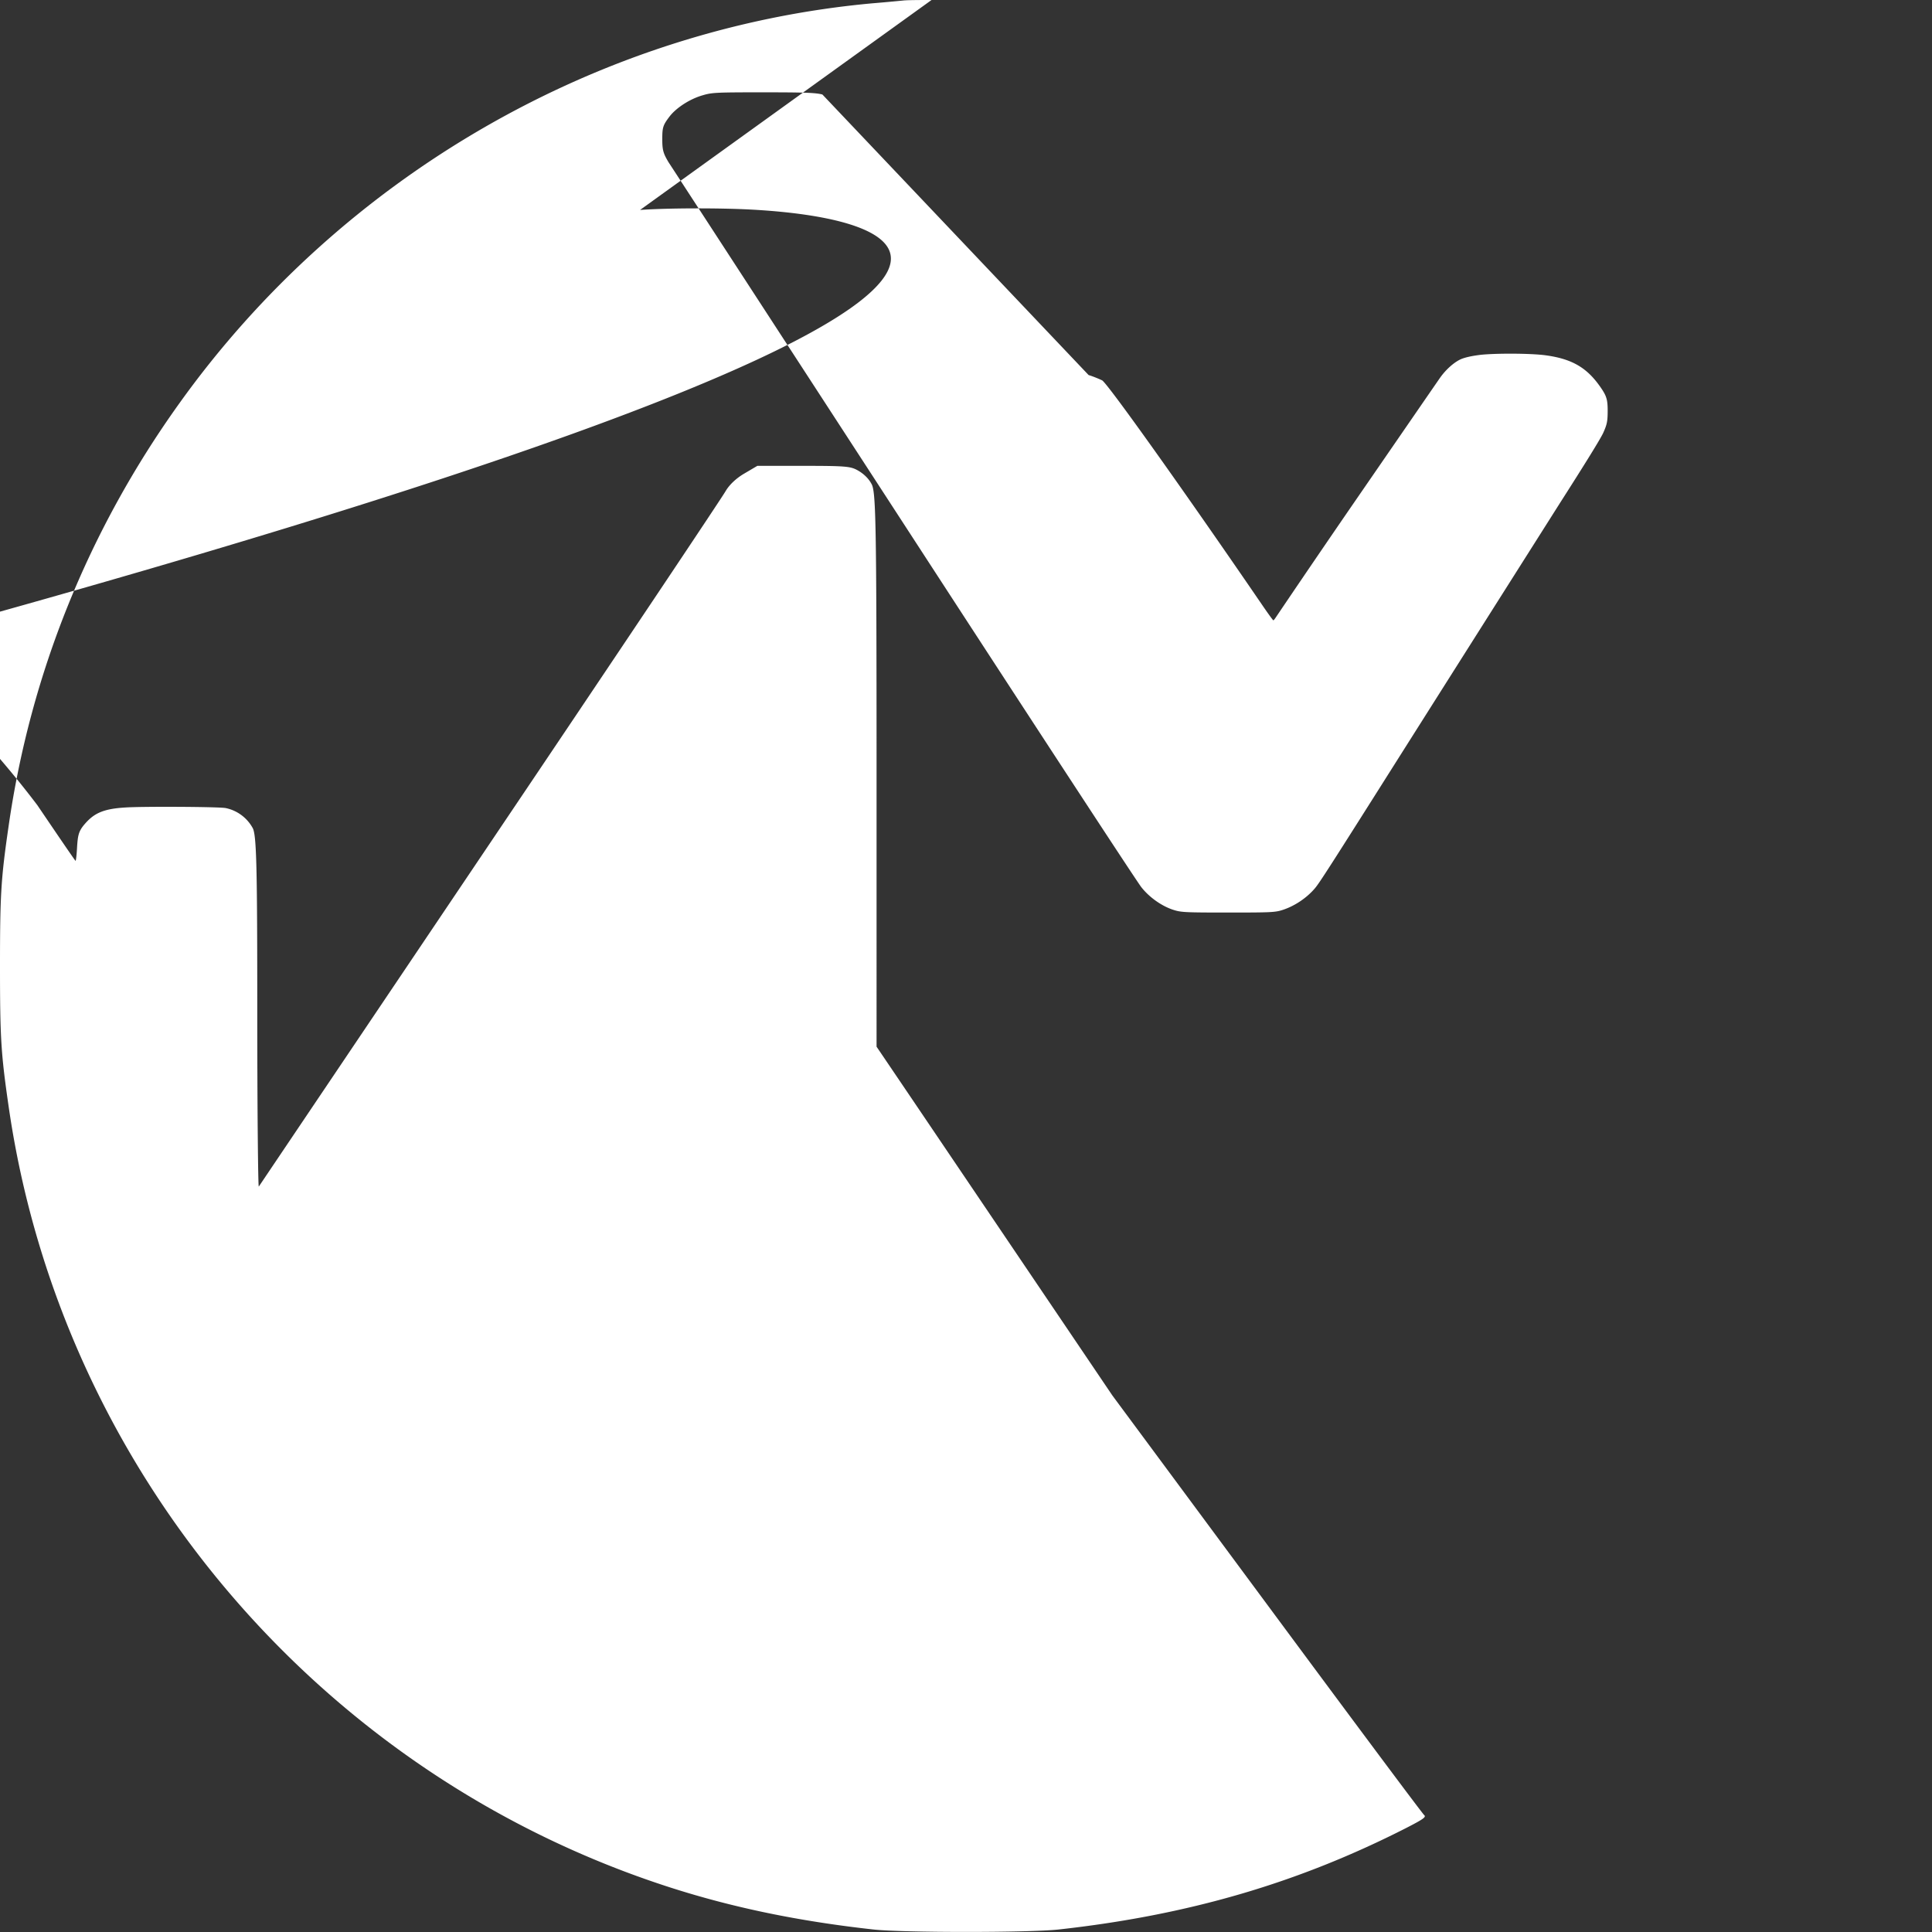 <svg xmlns="http://www.w3.org/2000/svg" viewBox="0 0 24 24" fill="white">
  <rect x="0" y="0" width="24" height="24" fill="#333333" stroke="none"/>
  <path d="M11.572 0c-.176 0-.31.001-.358.007-.052.005-.216.021-.364.033-3.409.307-6.602 2.146-8.624 4.973C1.1 6.584.38 8.367.108 10.255c-.096.659-.108.854-.108 1.747s.012 1.088.108 1.748c.652 4.506 3.859 8.292 8.209 9.694.779.251 1.6.422 2.534.525.364.04 1.935.04 2.299 0 1.612-.178 2.977-.577 4.324-1.264.206-.106.246-.134.218-.157-.019-.014-.899-1.194-1.954-2.62l-1.919-2.592-2.405-3.558c-1.323-1.956-2.412-3.556-2.421-3.556-.009-.003-.019 1.579-.019 3.509 0 3.38.009 3.516.093 3.609.052.066.132.145.187.176.096.045.115.045.709.045h.603l.108-.068a.438.438 0 00.187-.233c.019-.066.028-1.1.028-3.655V9.661c0-3.28-.009-3.565-.066-3.655-.038-.07-.104-.127-.168-.163-.089-.049-.14-.056-.673-.056h-.574l-.168.099c-.093.055-.178.134-.225.213-.038.07-1.354 2.038-2.926 4.372-1.571 2.334-2.865 4.255-2.874 4.269-.009.014-.019-.963-.019-2.167 0-1.794-.009-2.195-.056-2.285a.497.497 0 00-.337-.25c-.096-.017-1.052-.021-1.246-.007-.291.017-.399.08-.515.218-.066.08-.075.134-.084.264-.005.099-.014.18-.019.181-.005.001-.216-.31-.476-.693a12.22 12.22 0 00-1.912-2.002C14.044 3.769 11.745 2.732 9.324 2.603c-.4-.021-1.038-.019-1.373.005zm1.951 4.659c.056.017.131.048.168.066.066.035 1.028 1.387 1.982 2.781.075.11.14.2.145.2.005 0 .019-.019.033-.04.014-.021.459-.681 1-1.467.541-.785 1.01-1.467 1.042-1.512.07-.097.164-.181.244-.22.051-.025.14-.045.253-.059.196-.021.621-.019.805.005.337.045.524.156.696.41.066.097.08.145.08.278 0 .134-.009.174-.056.278-.038.08-.221.376-.533.864-.473.747-1.038 1.639-1.996 3.153-.871 1.379-.998 1.576-1.052 1.639-.098.116-.244.215-.387.264-.103.035-.14.037-.691.037-.556 0-.588-.003-.691-.037-.143-.049-.291-.156-.387-.278-.056-.07-1.392-2.113-2.968-4.539-1.576-2.425-2.883-4.434-2.903-4.463-.07-.116-.08-.158-.08-.292 0-.145.009-.172.089-.278.084-.11.254-.22.412-.265.117-.035.168-.037.756-.037.511 0 .648.005.732.027z"/>
</svg>

